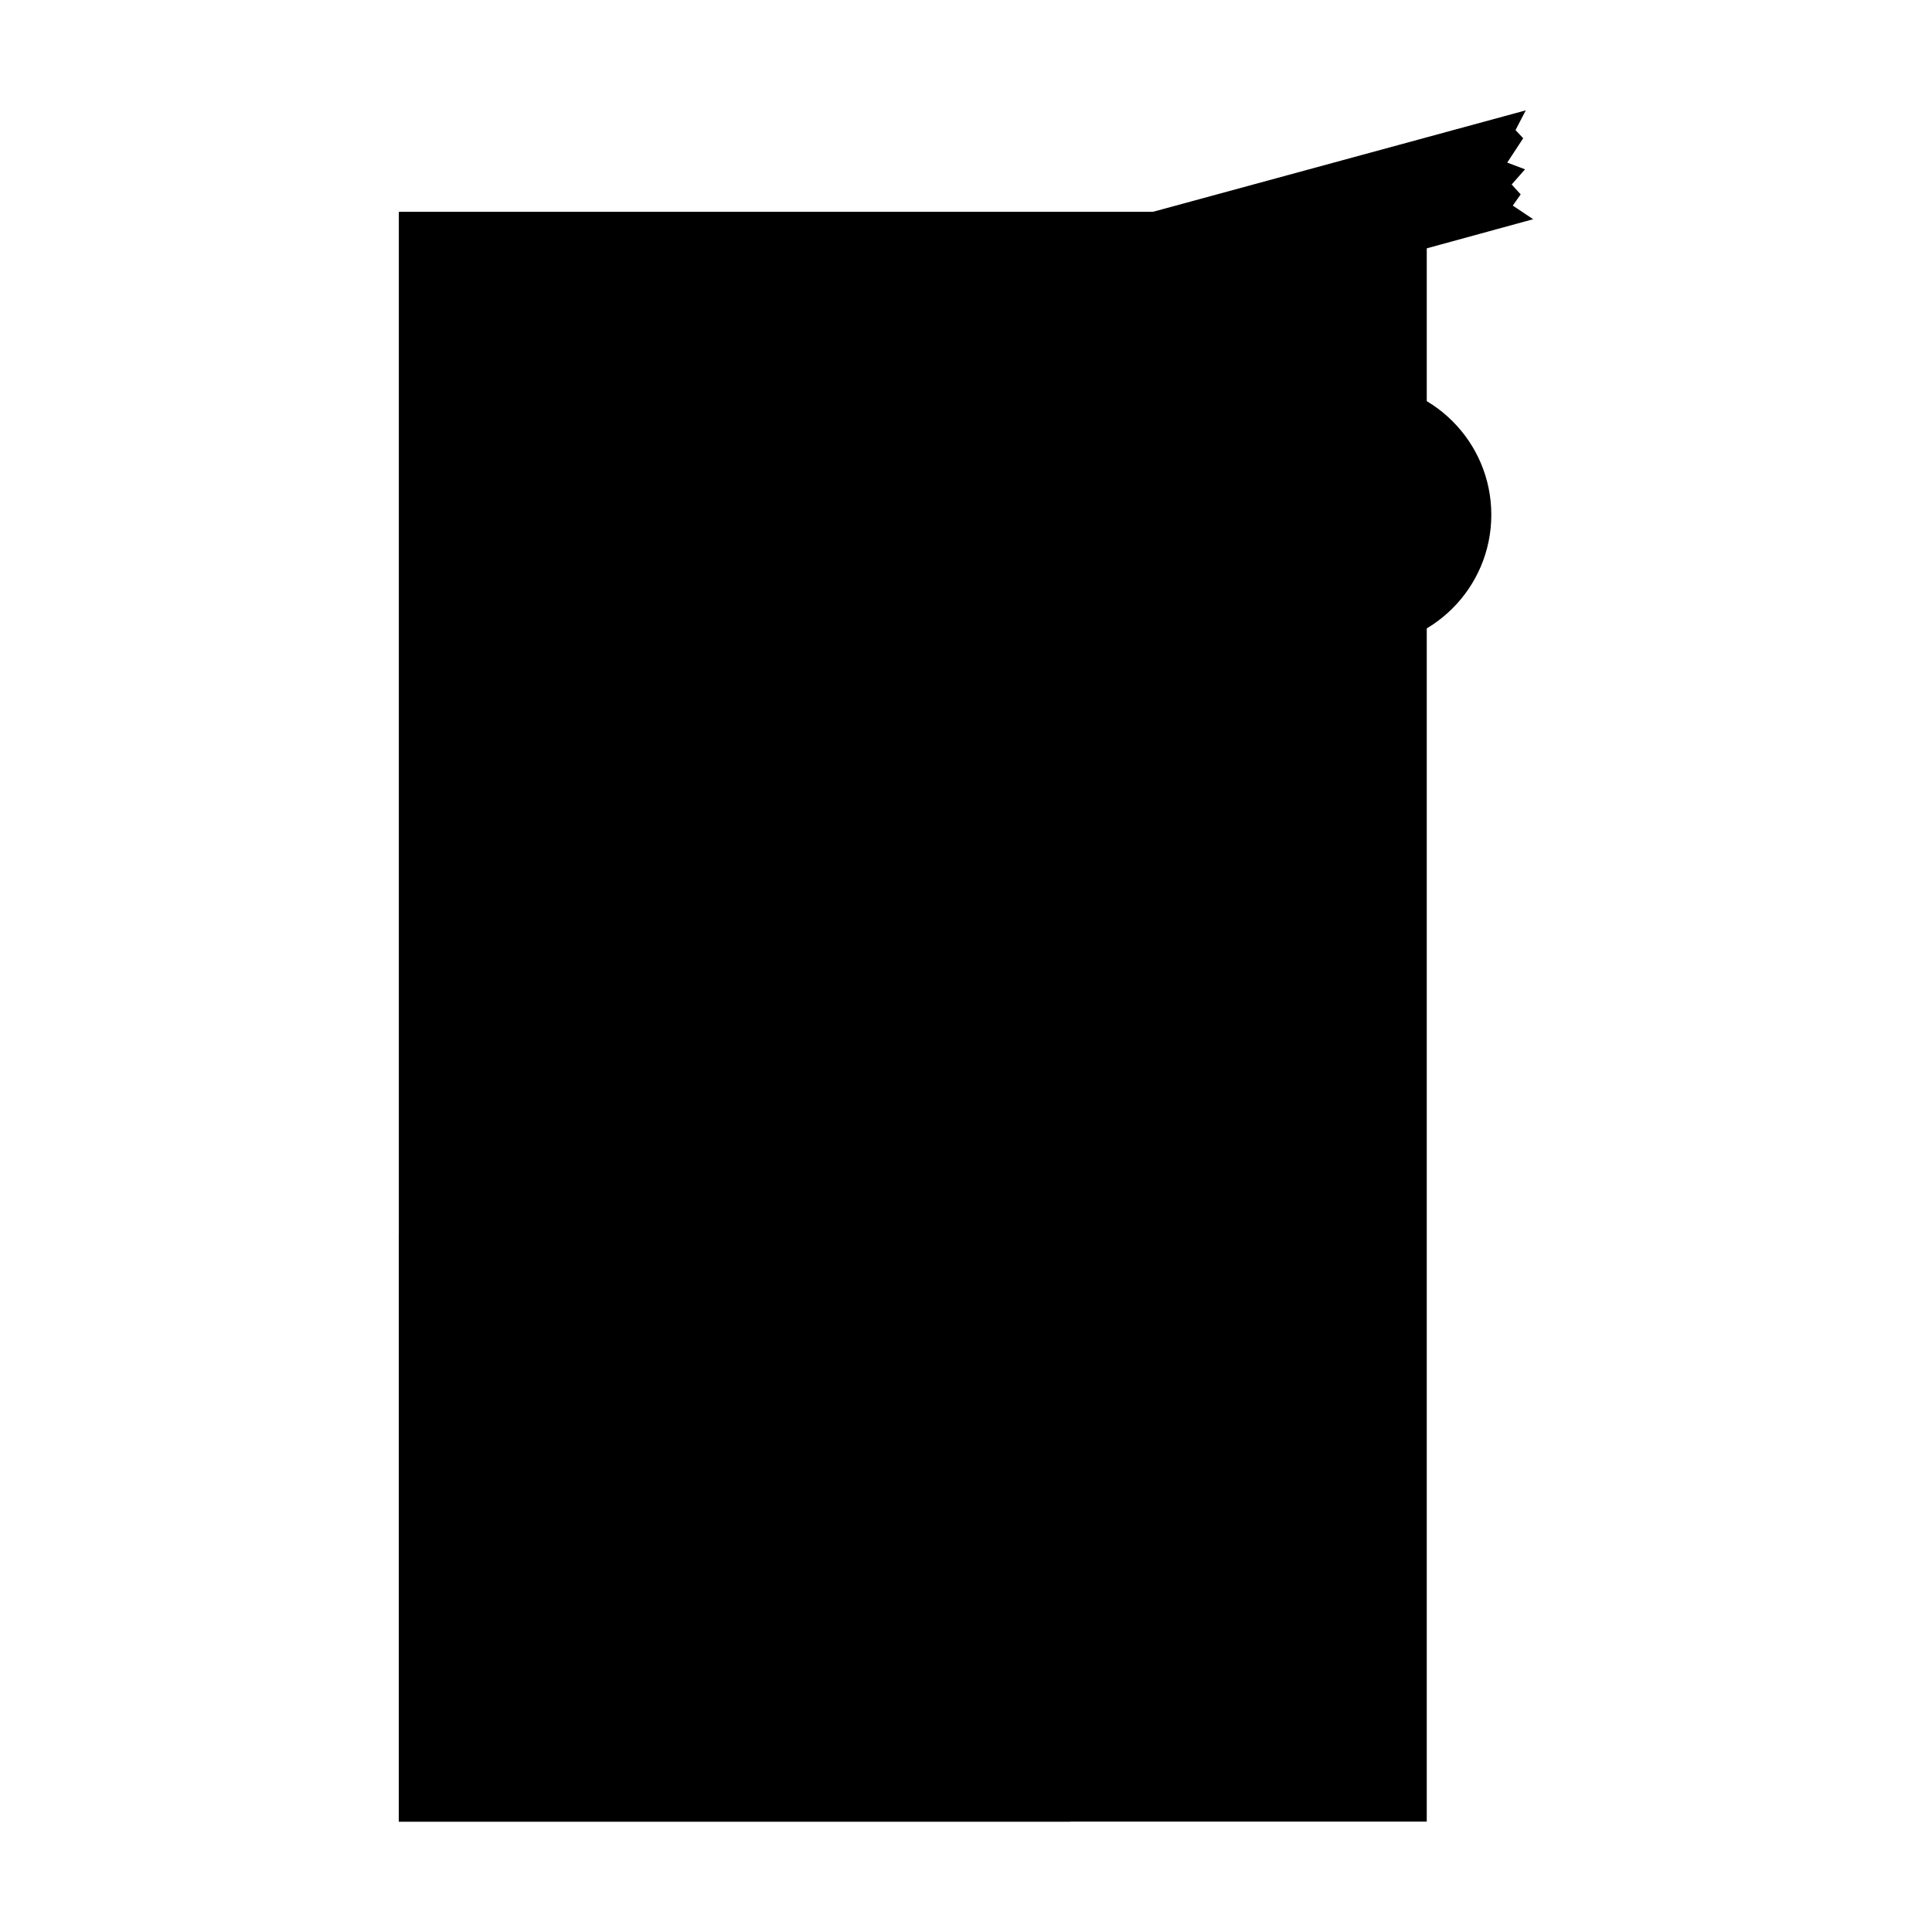 <svg data-name="图层 1" xmlns="http://www.w3.org/2000/svg" viewBox="0 0 800 800" preserveAspectRatio="none"><path fill="{{colors[0]}}" d="M165.15 87.71h425.64v666.58H165.15z"/><path fill="{{colors[1]}}" d="M165.15 510.89h277.97V754.3H165.15z"/><path fill="{{colors[2]}}" d="M199.06 229.16h356.71v457.78H199.06z"/><circle cx="562.76" cy="213.16" r="54.76" fill="{{colors[3]}}" opacity=".6"/><path fill="{{colors[3]}}" opacity=".6" d="M470.55 135.76l164.3-44.99-8.45-5.64 3.28-4.64-3.73-4.1 5.53-6.28-7.37-2.78 6.61-10.08-3.17-3.39 4.23-8.16L466.6 90.65l6.34 4.23-1.18 6.49-8.65 7.43 4.95 5.91-2.07 6.88 5.74 7.69-1.18 6.48z"/></svg>
